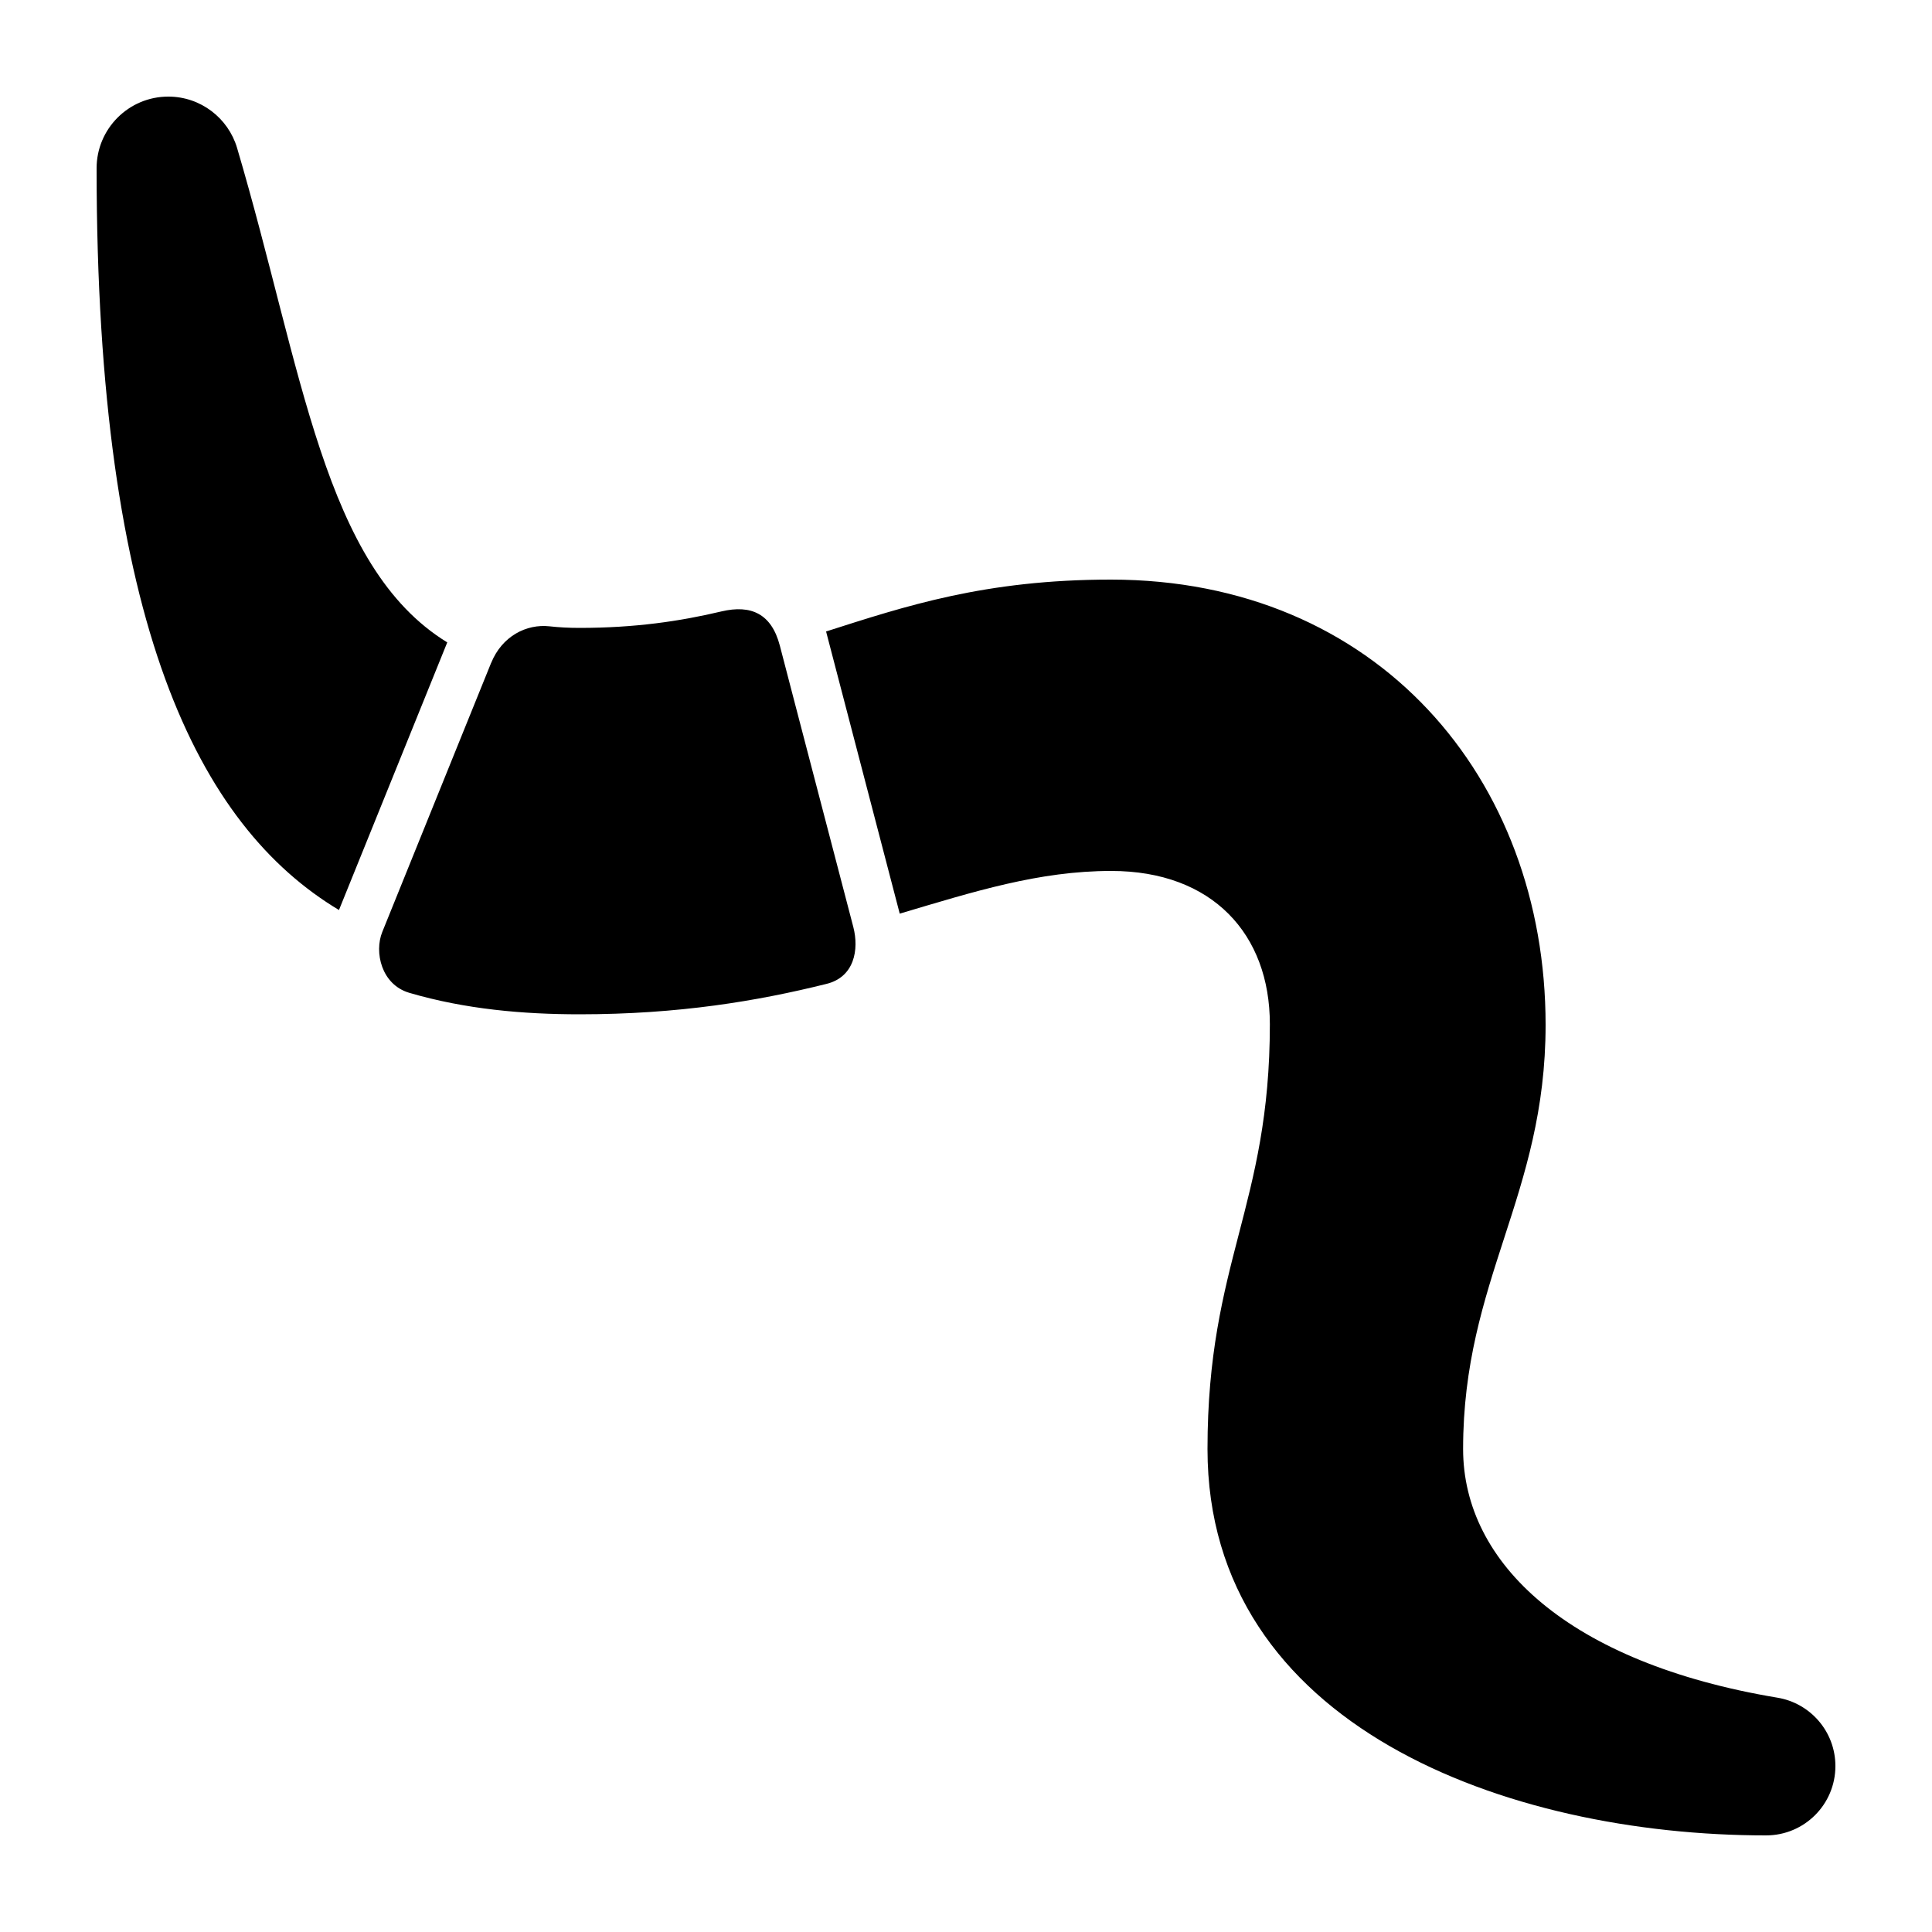 <?xml version="1.0" encoding="utf-8"?>
<!-- Generator: Adobe Illustrator 15.0.0, SVG Export Plug-In . SVG Version: 6.00 Build 0)  -->
<!DOCTYPE svg PUBLIC "-//W3C//DTD SVG 1.1//EN" "http://www.w3.org/Graphics/SVG/1.1/DTD/svg11.dtd">
<svg xmlns="http://www.w3.org/2000/svg" xmlns:xlink="http://www.w3.org/1999/xlink" version="1.1" id="Shape_5_2_" x="0px" y="0px" width="40px" height="40px" viewBox="0 0 40 40" enable-background="new 0 0 40 40" xml:space="preserve">
<g>
	<g>
		<path d="M4.907,3.058C4.723,2.446,4.156,2,3.484,2C2.665,2,2,2.665,2,3.484c0,9.451,2.113,13.615,5.018,15.357L9.26,13.3    C6.696,11.727,6.267,7.657,4.907,3.058z M36.796,35.148c-4.323-0.721-6.504-2.786-6.504-5.148c0-3.5,1.708-5.25,1.708-8.781    C32,16.105,28.505,12,23,12c-2.608,0-4.26,0.551-5.897,1.074l1.525,5.842c1.539-0.457,2.88-0.884,4.379-0.884    c2.098,0,3.284,1.313,3.284,3.171C26.292,24.969,25,26.125,25,30c0,5.74,6.208,8,11.564,8C37.358,38,38,37.358,38,36.564    C38,35.85,37.479,35.259,36.796,35.148z M17.667,19.193l-1.206-4.616c-0.161-0.615-0.283-1.083-0.315-1.209    c-0.173-0.662-0.596-0.854-1.21-0.709C14.077,12.863,13.141,13,12,13c-0.22,0-0.428-0.011-0.625-0.033    c-0.475-0.052-0.981,0.203-1.206,0.758l-0.001,0l-0.631,1.559c-0.63,1.558-1.507,3.727-1.623,4.013    c-0.168,0.415-0.02,1.087,0.559,1.258C9.635,20.896,10.837,21,12,21c2.053,0,3.685-0.275,5.101-0.627    C17.693,20.234,17.787,19.656,17.667,19.193L17.667,19.193z"/>
	</g>
</g>
</svg>
